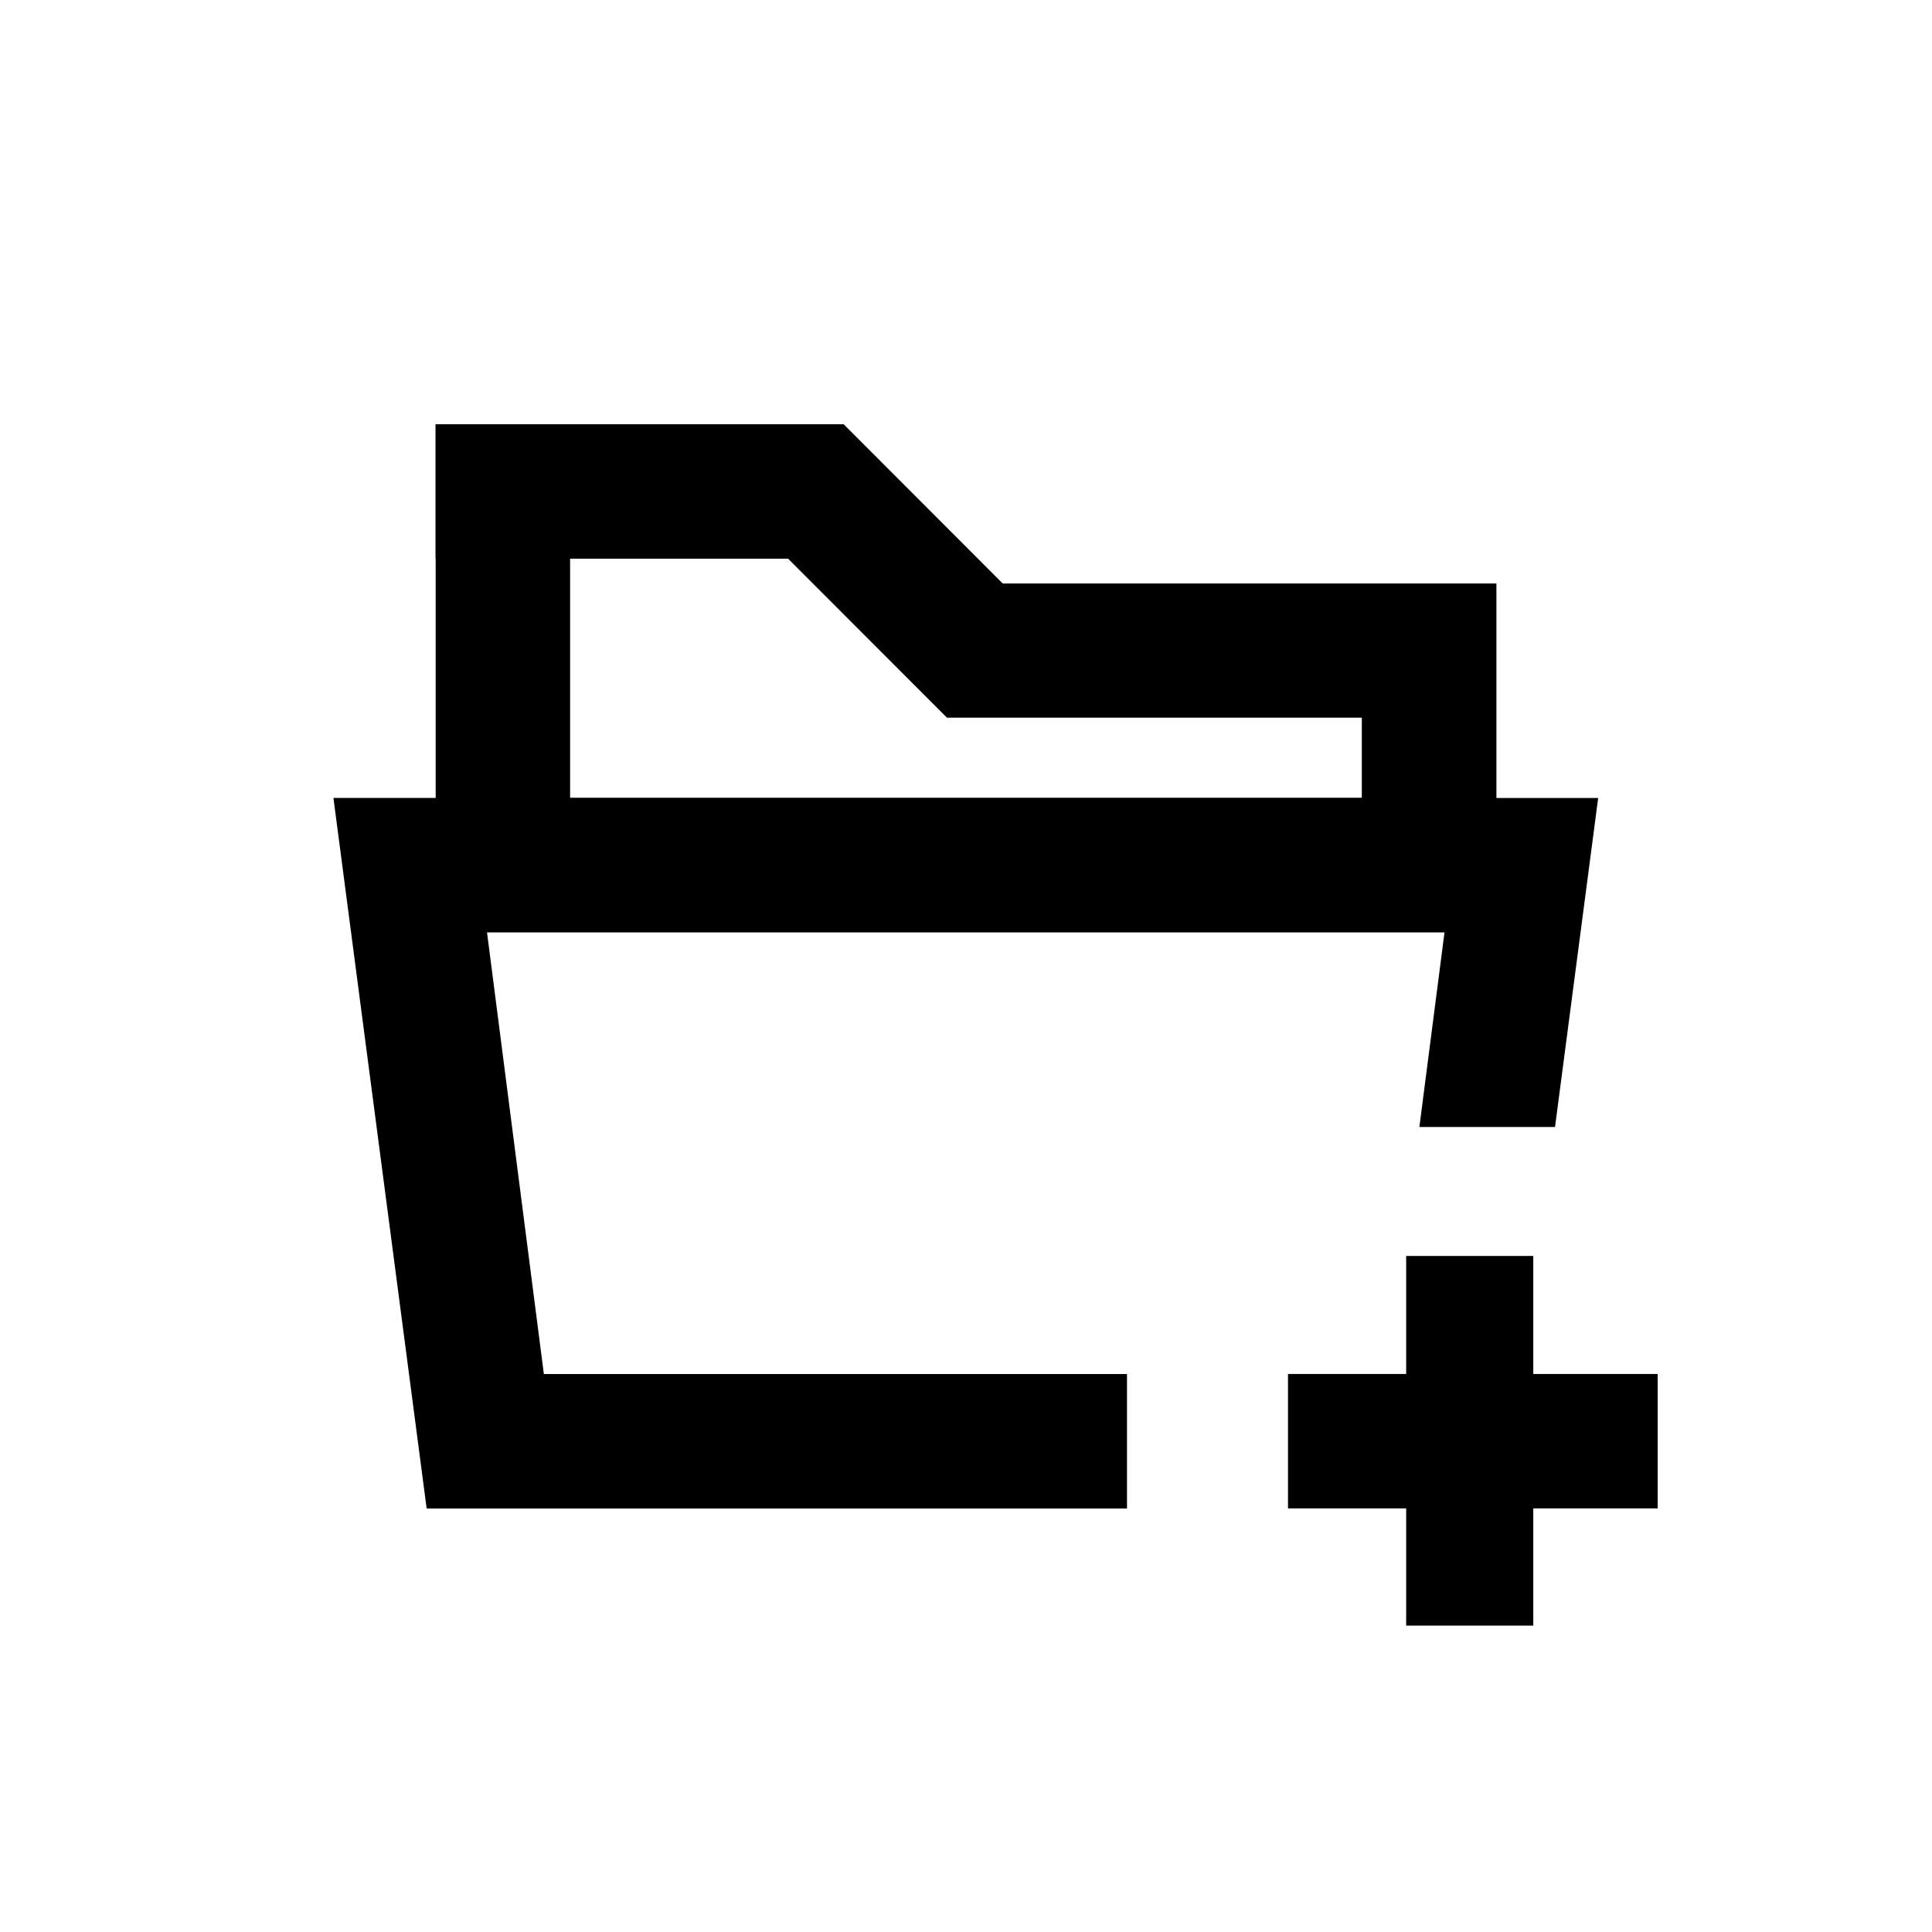 <?xml version="1.0" standalone="no"?><!DOCTYPE svg PUBLIC "-//W3C//DTD SVG 1.1//EN" "http://www.w3.org/Graphics/SVG/1.1/DTD/svg11.dtd"><svg t="1611309509199" class="icon" viewBox="0 0 1024 1024" version="1.1" xmlns="http://www.w3.org/2000/svg" p-id="4088" xmlns:xlink="http://www.w3.org/1999/xlink" width="200" height="200"><defs><style type="text/css"></style></defs><path d="M812.672 665.685v62.549h65.92v71.253h-65.92v62.123h-67.371v-62.123H682.667v-71.253h62.635v-62.549h67.371zM447.147 224.853l0.085 0.085h0.085v0.085l84.139 84.224h261.675v113.707h53.931l-22.869 174.379h-71.893l13.312-103.125H258.133l30.123 234.069H597.333v71.253H226.133L176.725 422.912h54.187V296.107H230.827v-71.253h216.32l0.043-0.085z m-29.44 71.253H302.165V422.827h419.627v-42.453h-219.733l-0.085 0.085L417.707 296.107v-0.085z" p-id="4089"></path></svg>
